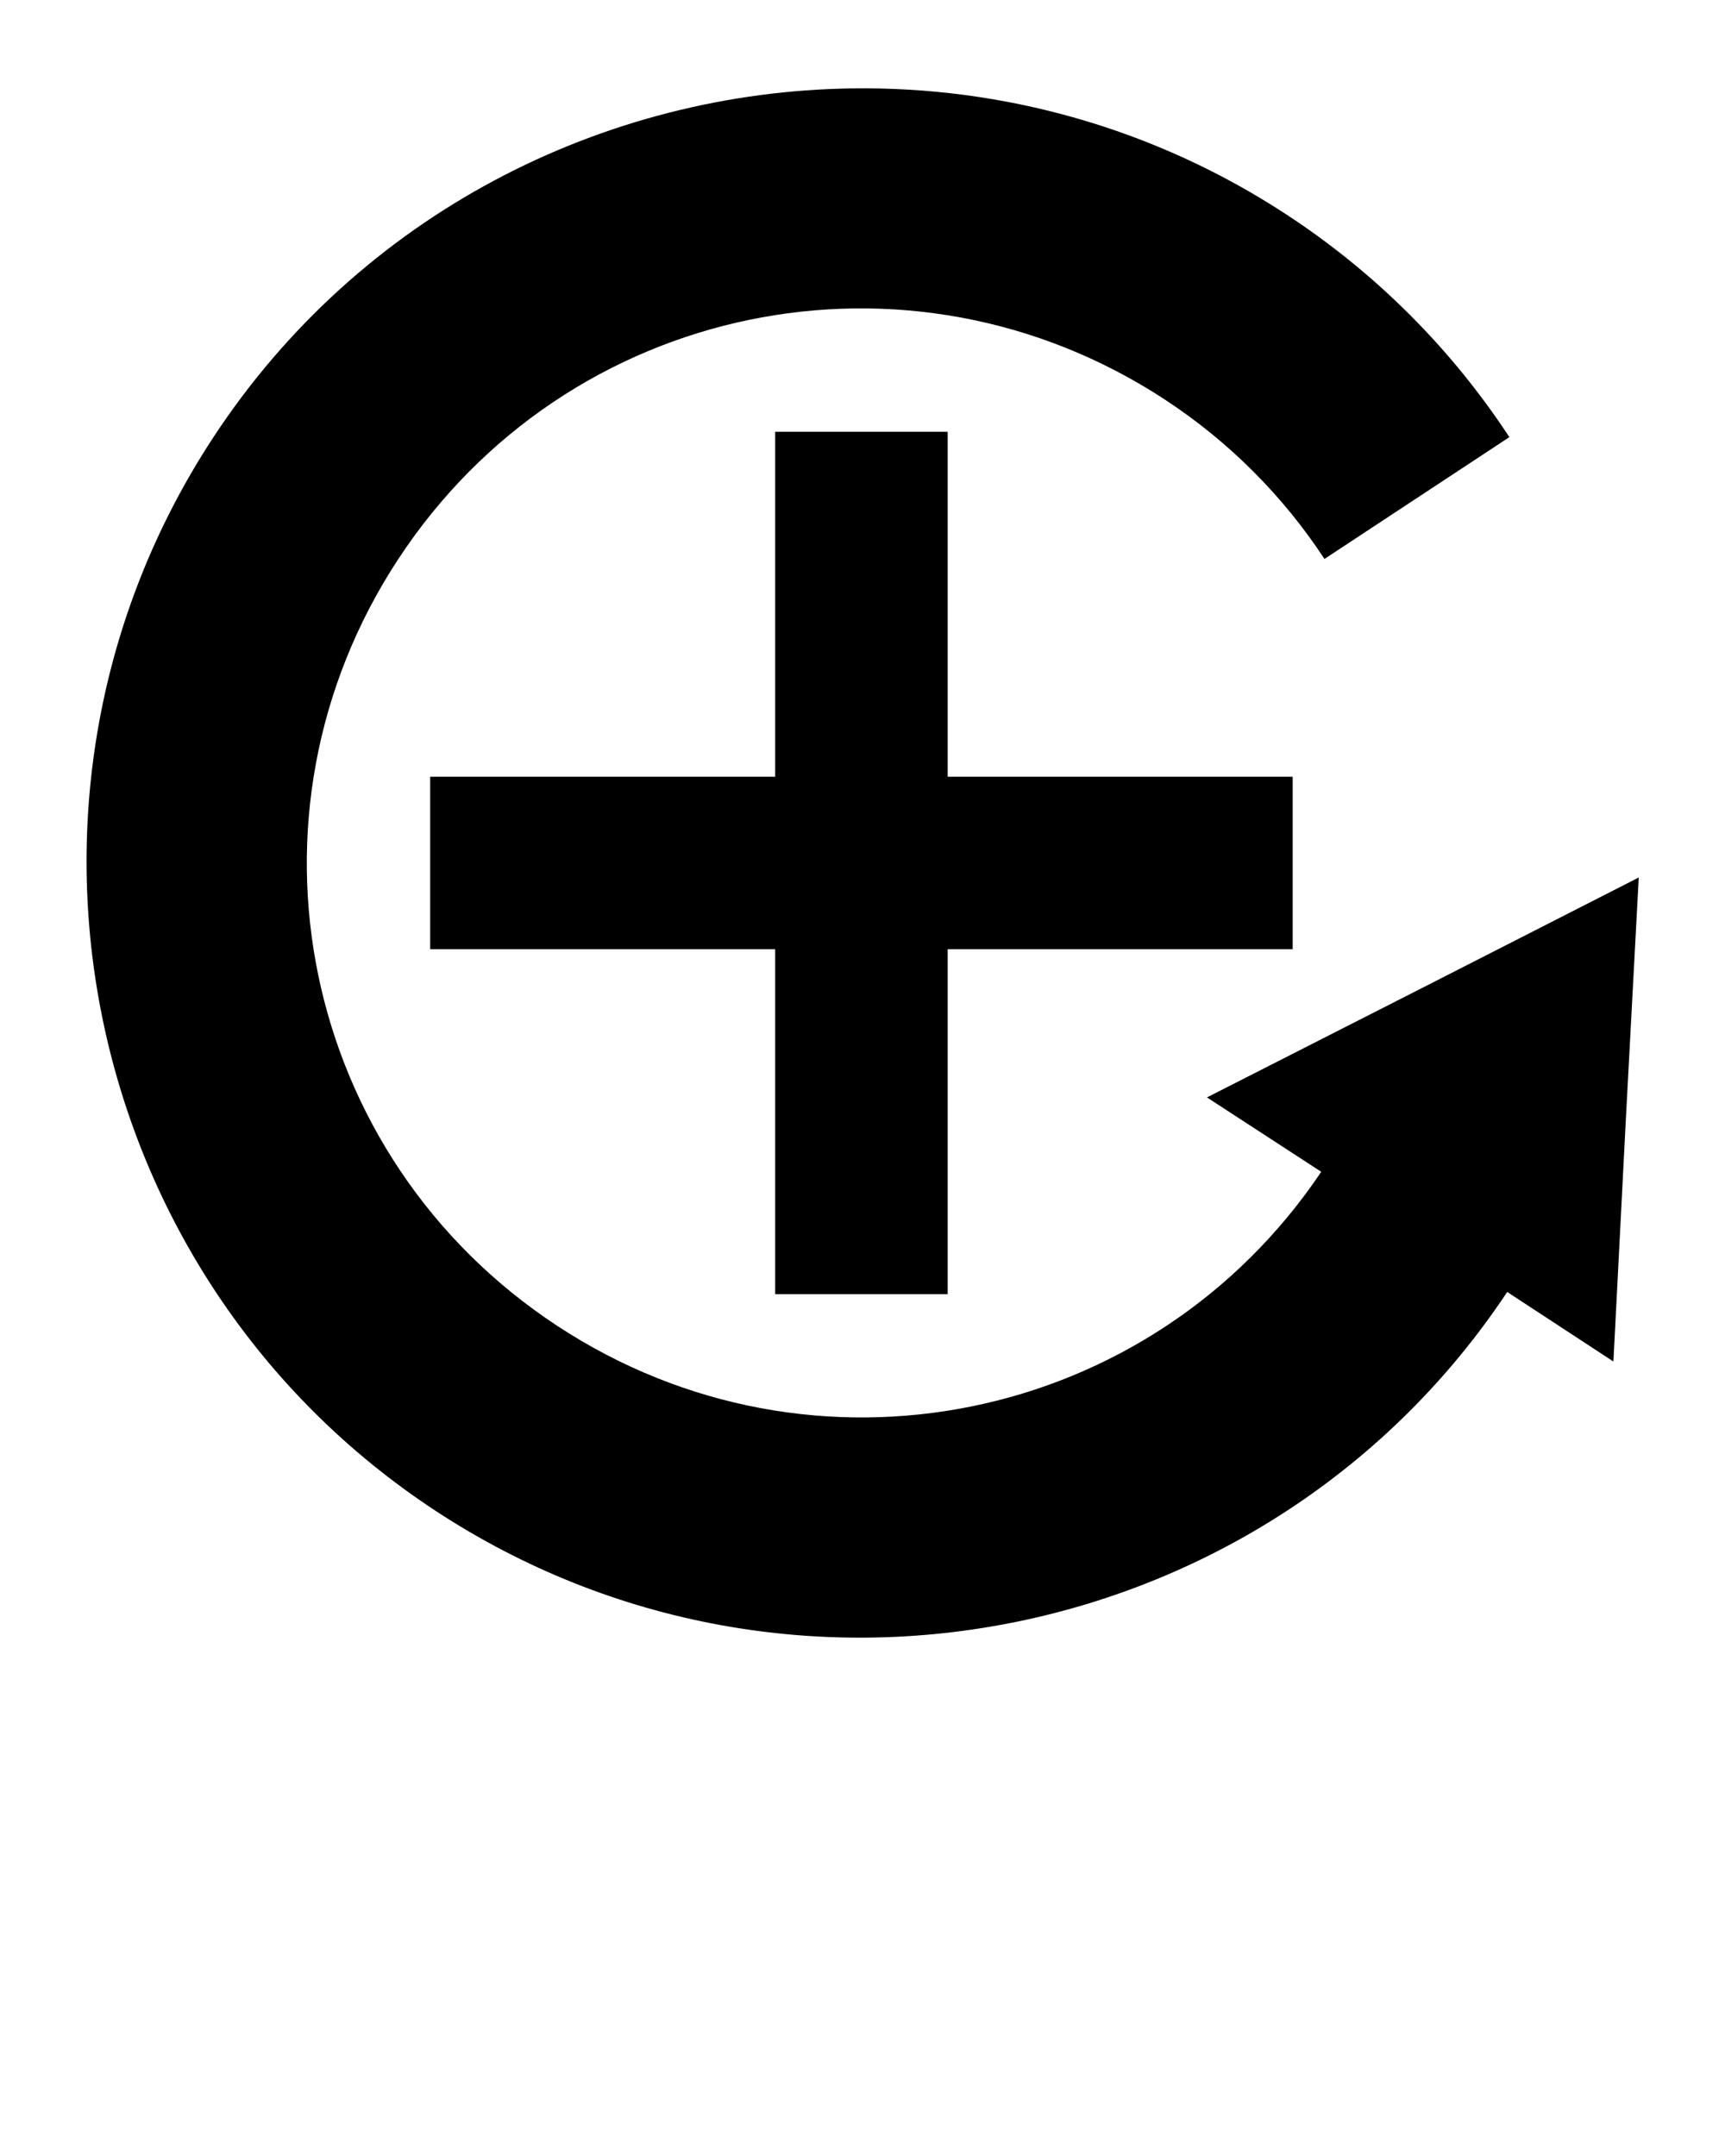 <?xml version="1.0" encoding="UTF-8" standalone="no"?>
<svg
   xmlns:dc="http://purl.org/dc/elements/1.1/"
   xmlns:cc="http://creativecommons.org/ns#"
   xmlns:rdf="http://www.w3.org/1999/02/22-rdf-syntax-ns#"
   xmlns:svg="http://www.w3.org/2000/svg"
   xmlns="http://www.w3.org/2000/svg"
   xmlns:sodipodi="http://sodipodi.sourceforge.net/DTD/sodipodi-0.dtd"
   xmlns:inkscape="http://www.inkscape.org/namespaces/inkscape"
   version="1.1"
   viewBox="0 0 100 125"
   x="0px"
   y="0px"
   id="svg3070"
   inkscape:version="0.48.4 r9939"
   width="100%"
   height="100%"
   sodipodi:docname="feedback.svg">
  <defs
     id="defs3080" />
  <sodipodi:namedview
     pagecolor="#ffffff"
     bordercolor="#666666"
     borderopacity="1"
     objecttolerance="10"
     gridtolerance="10"
     guidetolerance="10"
     inkscape:pageopacity="0"
     inkscape:pageshadow="2"
     inkscape:window-width="640"
     inkscape:window-height="480"
     id="namedview3078"
     showgrid="false"
     inkscape:zoom="1.888"
     inkscape:cx="50"
     inkscape:cy="62.5"
     inkscape:window-x="65"
     inkscape:window-y="24"
     inkscape:window-maximized="0"
     inkscape:current-layer="svg3070" />
  <path
     style="baseline-shift:baseline;block-progression:tb;color:#000000;direction:ltr;text-indent:0;enable-background:accumulate;text-transform:none;"
     fill="#000"
     d="M49.406,5.125c-14.442,0.198-28.538,7.289-37.031,20.219-13.59,20.688-7.813,48.66,12.875,62.25,20.623,13.546,48.488,7.841,62.125-12.688l6.156,4.032,0.719-14,0.75-14.063-12.5,6.375-12.531,6.375,6.625,4.313c-9.844,14.651-29.492,18.652-44.282,8.937-14.886-9.778-18.997-29.583-9.218-44.469,9.778-14.886,29.582-18.997,44.468-9.218,3.669,2.409,6.81,5.549,9.219,9.218l10.719-7.062c-3.372-5.137-7.739-9.502-12.875-12.875-7.758-5.096-16.554-7.463-25.219-7.344zm-4.468,19.906v20h-20v10h20v20h10v-20h20v-10h-20v-20h-10z"
     id="path3072" />
</svg>
